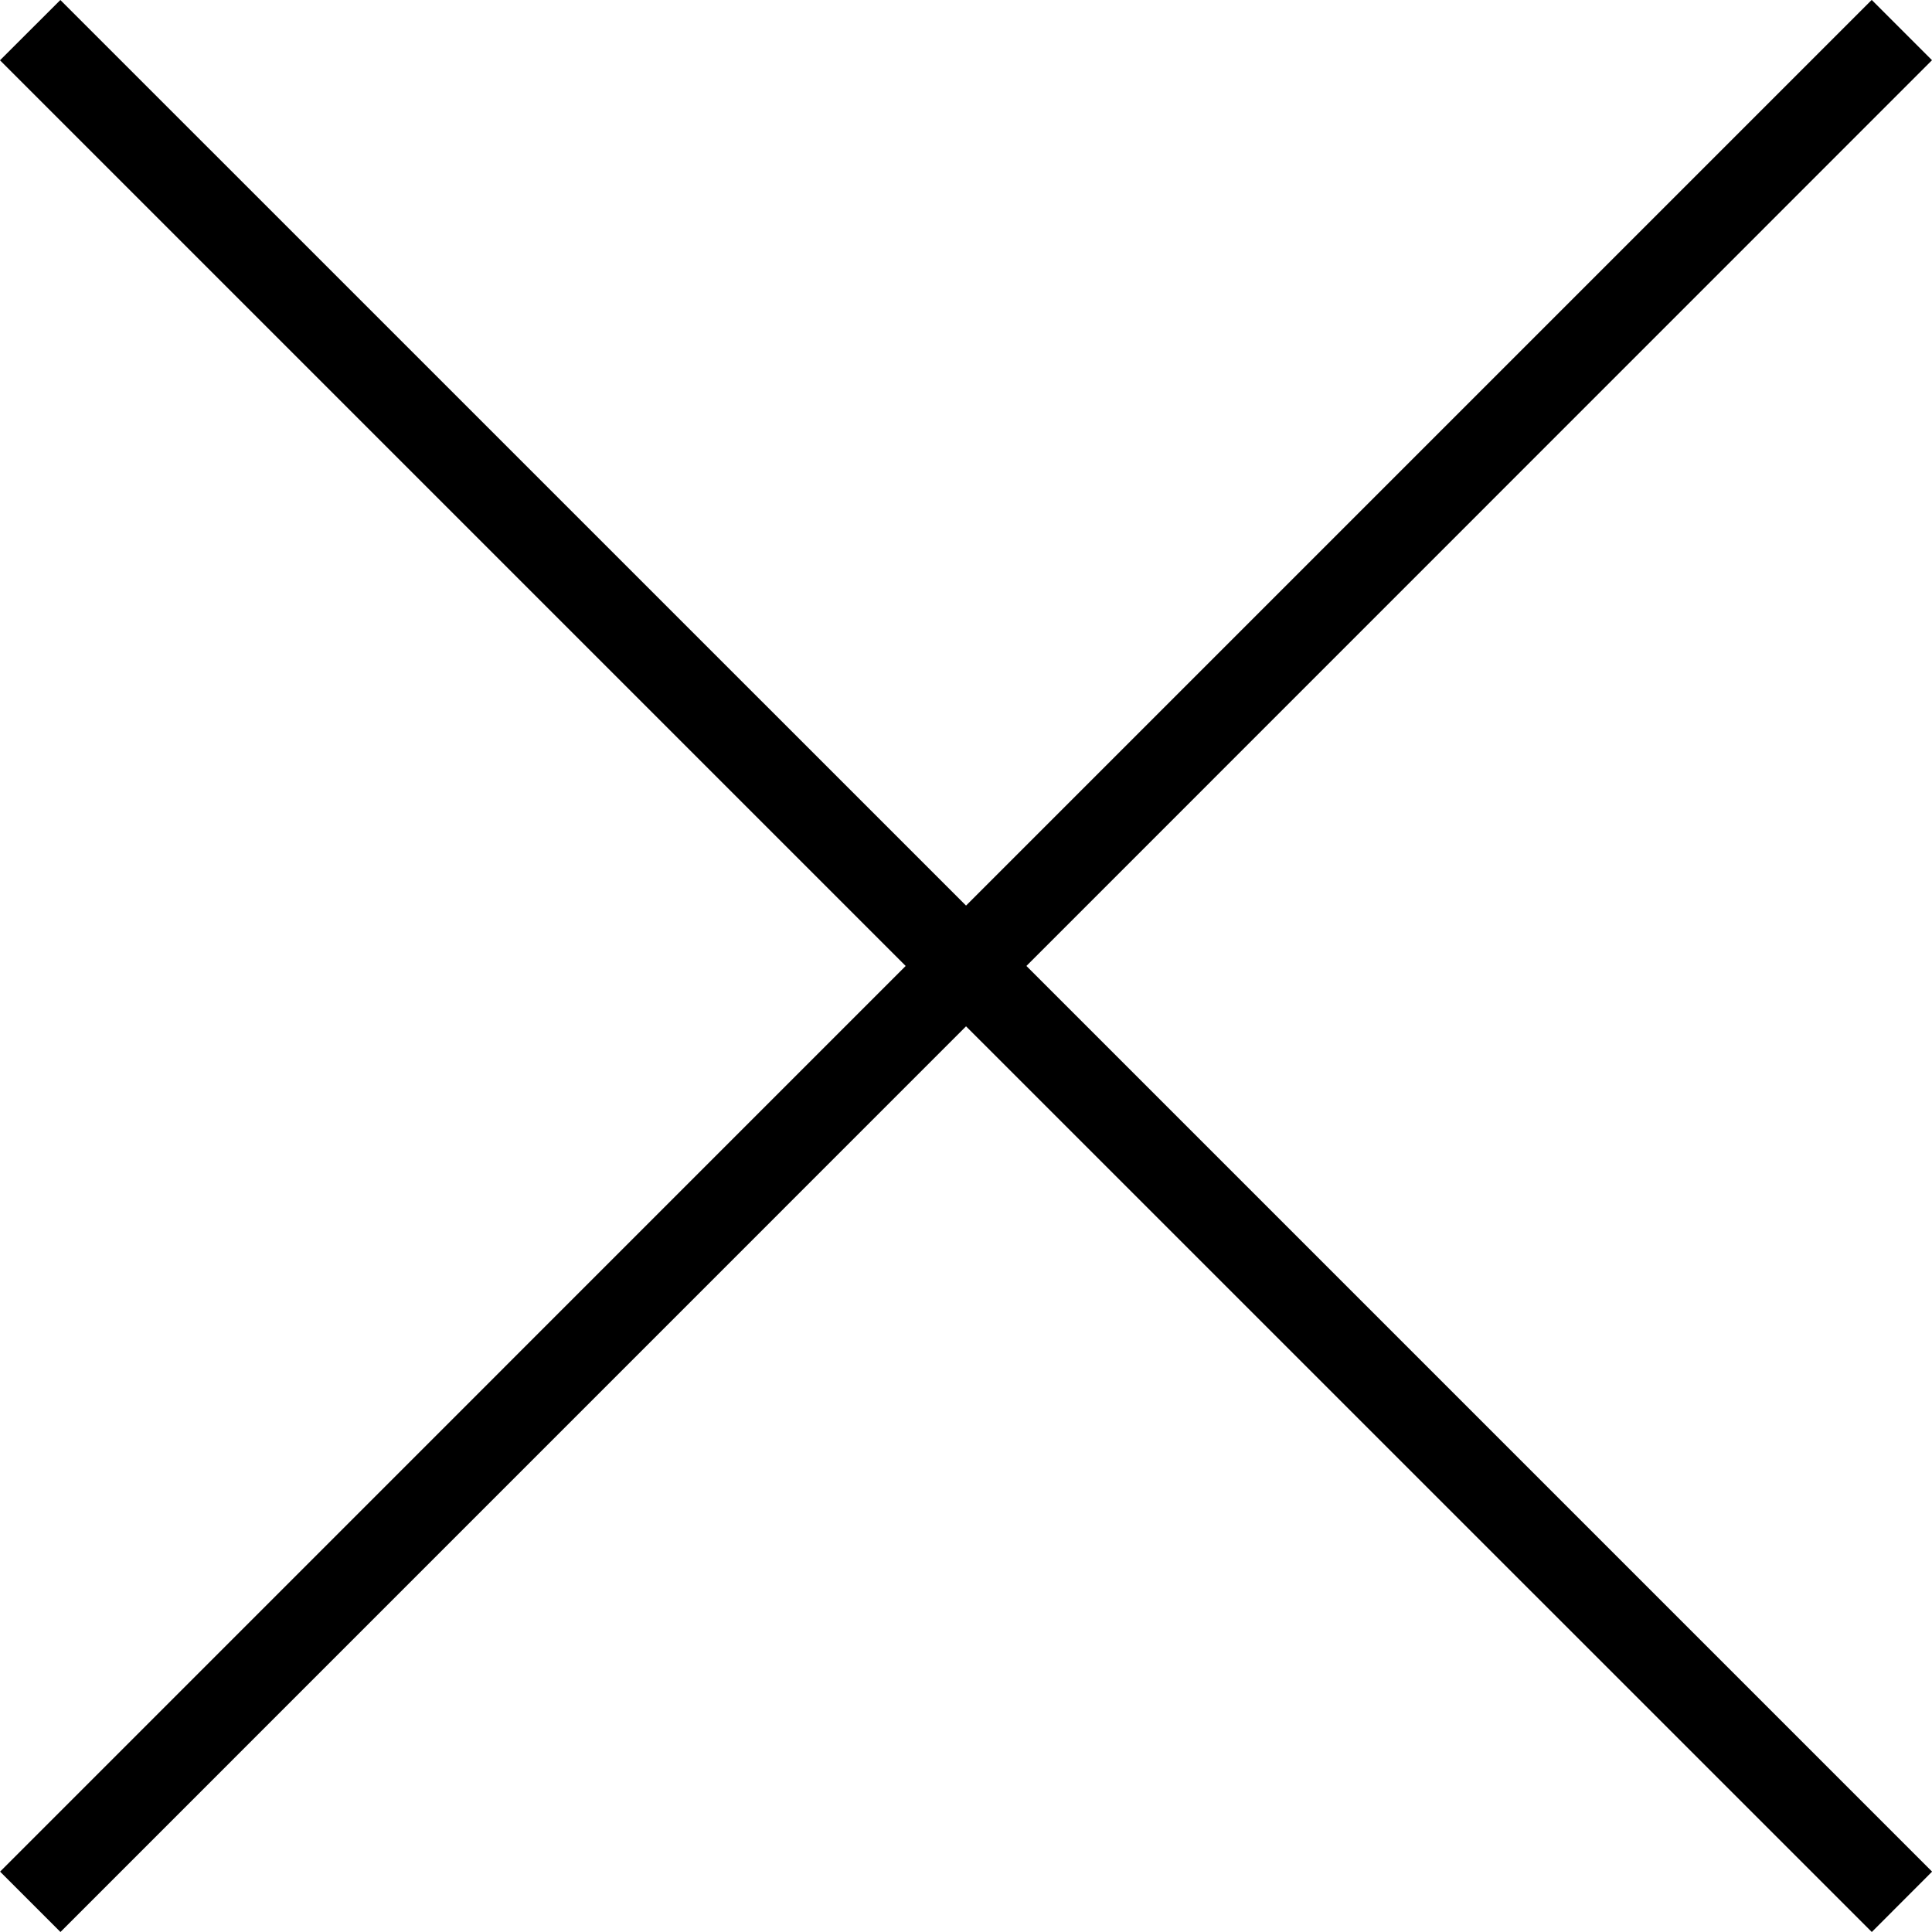 <svg xmlns="http://www.w3.org/2000/svg" viewBox="0 0 22.627 22.627">
  <path id="X" d="M604.5,720.207l-10.606,10.607-.707-.707L603.793,719.5l-10.607-10.607.707-.706L604.5,718.793l10.607-10.607.706.706L605.207,719.5l10.607,10.607-.706.707Z" transform="translate(-593.186 -708.187)"/>
</svg>
